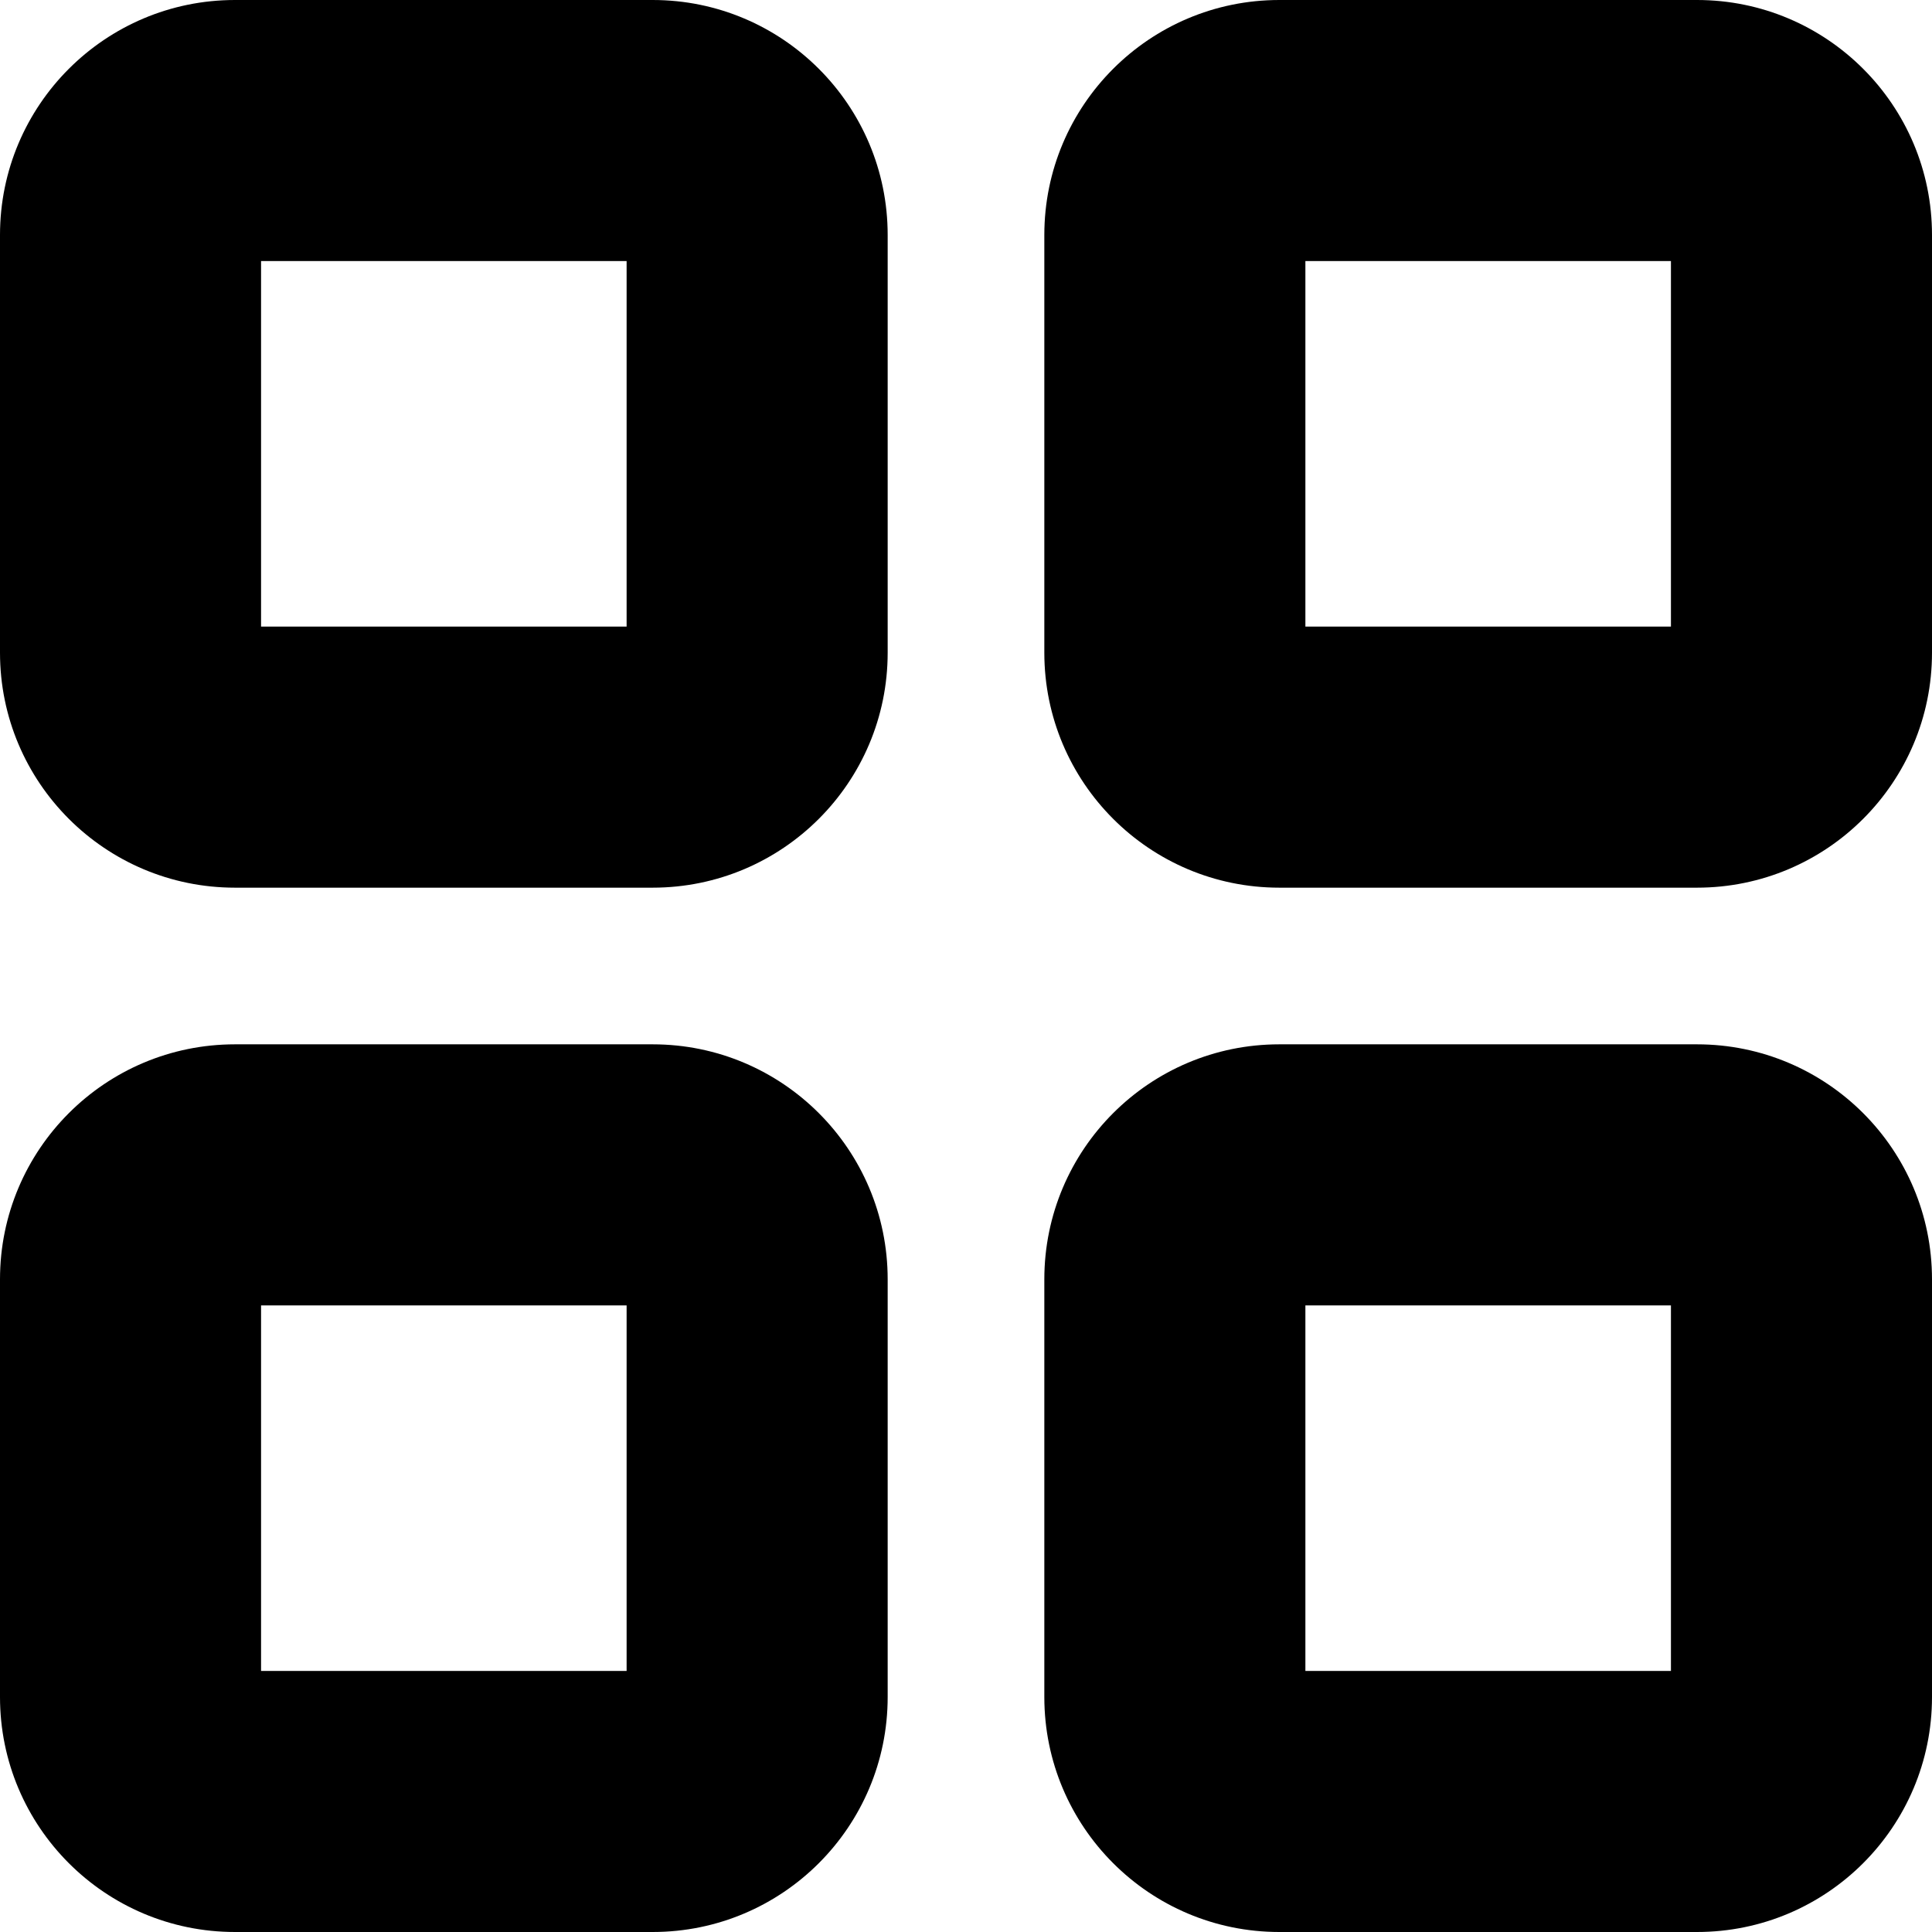 <svg width="24" height="24" viewBox="0 0 24 24" xmlns="http://www.w3.org/2000/svg">
  <g id="#icon">
    <path
      d="M3.243 3.243V7.784H7.784V3.243H3.243ZM0 2.919C0 1.307 1.307 0 2.919 0H8.108C9.72 0 11.027 1.307 11.027 2.919V8.108C11.027 9.72 9.72 11.027 8.108 11.027H2.919C1.307 11.027 0 9.72 0 8.108V2.919Z"
      fill="currentColor" />
    <path
      d="M16.216 3.243V7.784H20.757V3.243H16.216ZM12.973 2.919C12.973 1.307 14.28 0 15.892 0H21.081C22.693 0 24 1.307 24 2.919V8.108C24 9.72 22.693 11.027 21.081 11.027H15.892C14.28 11.027 12.973 9.72 12.973 8.108V2.919Z"
      fill="currentColor" />
    <path
      d="M3.243 16.216V20.757H7.784V16.216H3.243ZM0 15.892C0 14.28 1.307 12.973 2.919 12.973H8.108C9.72 12.973 11.027 14.28 11.027 15.892V21.081C11.027 22.693 9.72 24 8.108 24H2.919C1.307 24 0 22.693 0 21.081V15.892Z"
      fill="currentColor" />
    <path
      d="M16.216 16.216V20.757H20.757V16.216H16.216ZM12.973 15.892C12.973 14.28 14.28 12.973 15.892 12.973H21.081C22.693 12.973 24 14.28 24 15.892V21.081C24 22.693 22.693 24 21.081 24H15.892C14.28 24 12.973 22.693 12.973 21.081V15.892Z"
      fill="currentColor" />
  </g>
</svg>
